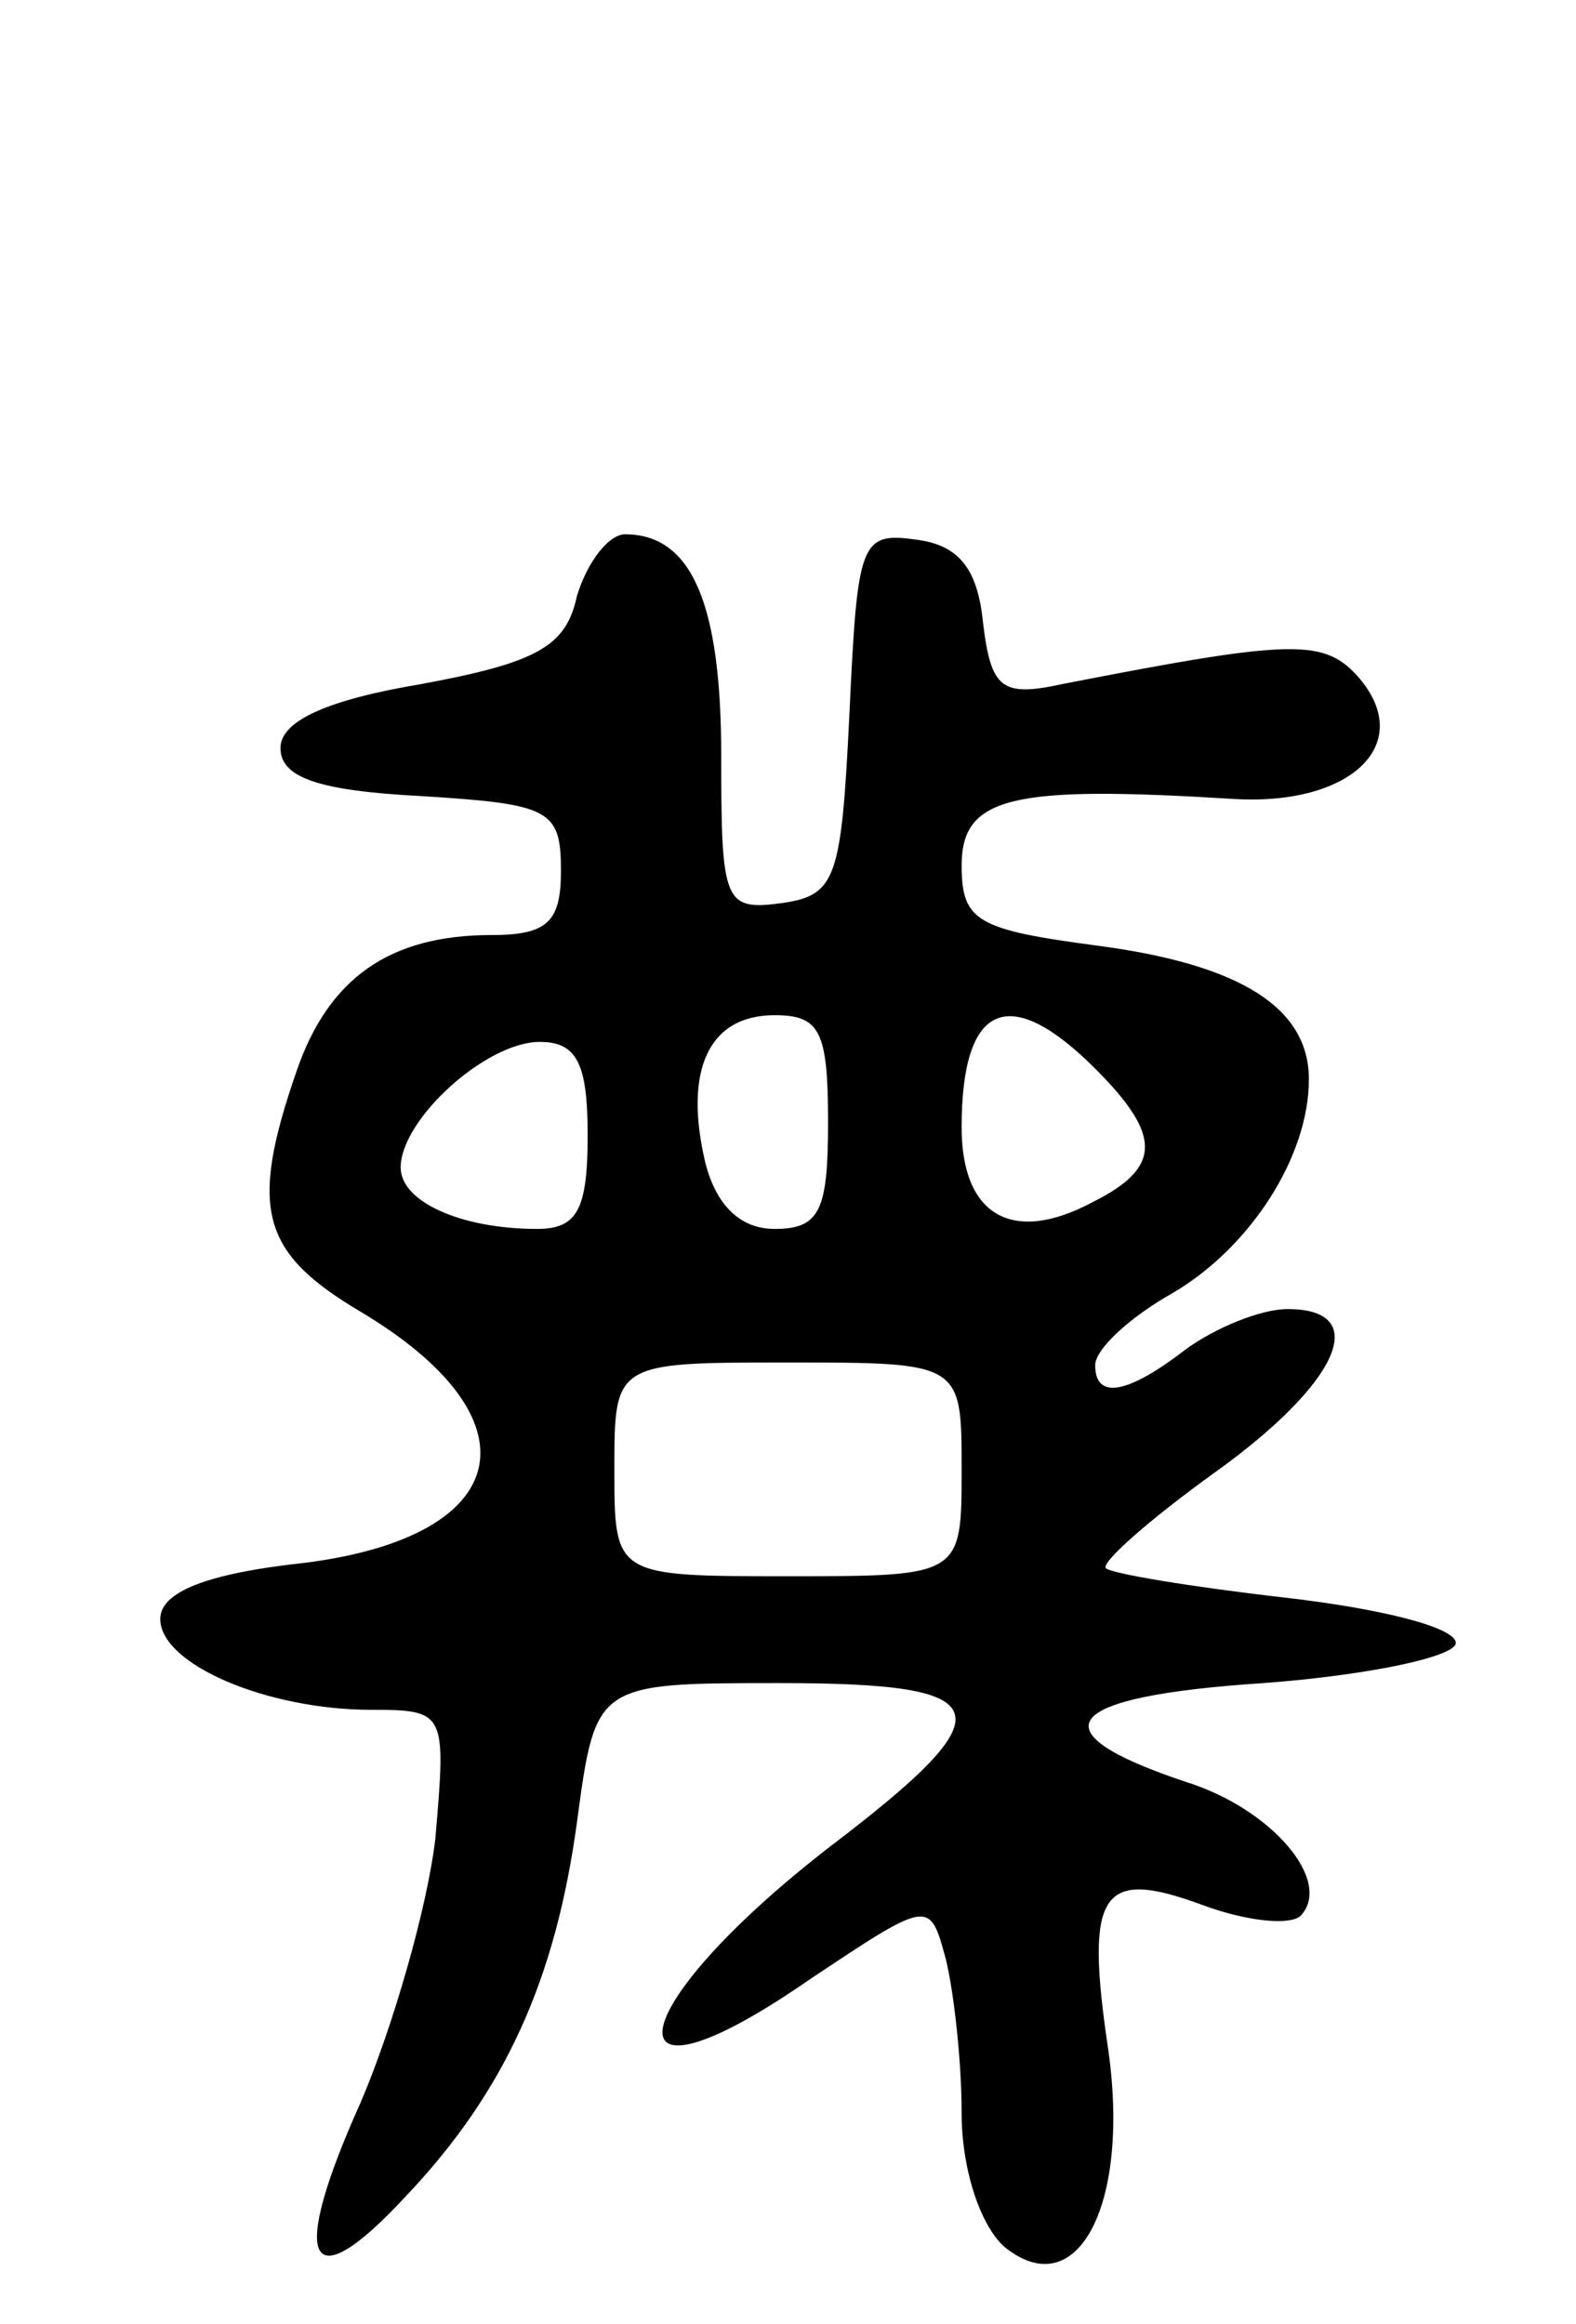 <svg version="1.0" xmlns="http://www.w3.org/2000/svg"
 width="59pt" height="87pt" viewBox="0 0 59 87"
 preserveAspectRatio="xMidYMid meet">
<g transform="translate(0,87) scale(0.1,-0.1)"
fill="#000000" stroke="none">
<path d="M216 647 c-4 -19 -15 -25 -58 -33 -36 -6 -53 -14 -53 -24 0 -11 14
-16 53 -18 48 -3 52 -5 52 -28 0 -19 -5 -24 -26 -24 -38 0 -61 -16 -73 -51
-18 -52 -13 -68 24 -90 67 -40 58 -84 -21 -94 -37 -4 -54 -11 -54 -21 0 -17
40 -34 79 -34 28 0 28 -1 24 -48 -3 -26 -16 -71 -28 -99 -27 -60 -20 -75 17
-35 37 39 56 81 64 140 7 52 7 52 76 52 82 0 86 -10 19 -61 -79 -61 -86 -104
-8 -50 45 30 45 30 51 8 3 -12 6 -38 6 -58 0 -21 7 -42 16 -50 27 -22 47 15
39 73 -9 60 -3 69 35 55 16 -6 33 -8 37 -4 12 13 -11 40 -43 50 -57 19 -47 32
29 37 40 3 72 10 72 15 0 6 -29 13 -64 17 -35 4 -65 9 -67 11 -2 2 16 18 41
36 46 33 59 61 27 61 -10 0 -27 -7 -38 -15 -22 -17 -34 -19 -34 -6 0 6 13 18
29 27 29 17 51 51 51 80 0 27 -26 43 -79 50 -45 6 -51 9 -51 30 0 26 19 30
101 25 44 -3 69 20 48 45 -13 15 -24 15 -111 -2 -23 -5 -27 -2 -30 23 -2 20
-9 29 -25 31 -21 3 -22 -1 -25 -65 -3 -62 -5 -68 -25 -71 -22 -3 -23 0 -23 55
0 57 -11 83 -36 83 -6 0 -14 -10 -18 -23z m94 -197 c0 -33 -3 -40 -20 -40 -13
0 -22 9 -26 25 -8 34 1 55 26 55 17 0 20 -6 20 -40z m100 20 c25 -25 25 -37
-1 -50 -30 -16 -49 -5 -49 28 0 47 18 54 50 22z m-190 -25 c0 -28 -4 -35 -19
-35 -28 0 -51 10 -51 23 0 18 32 47 52 47 14 0 18 -8 18 -35z m140 -125 c0
-40 0 -40 -65 -40 -65 0 -65 0 -65 40 0 40 0 40 65 40 65 0 65 0 65 -40z"/>
</g>
</svg>
